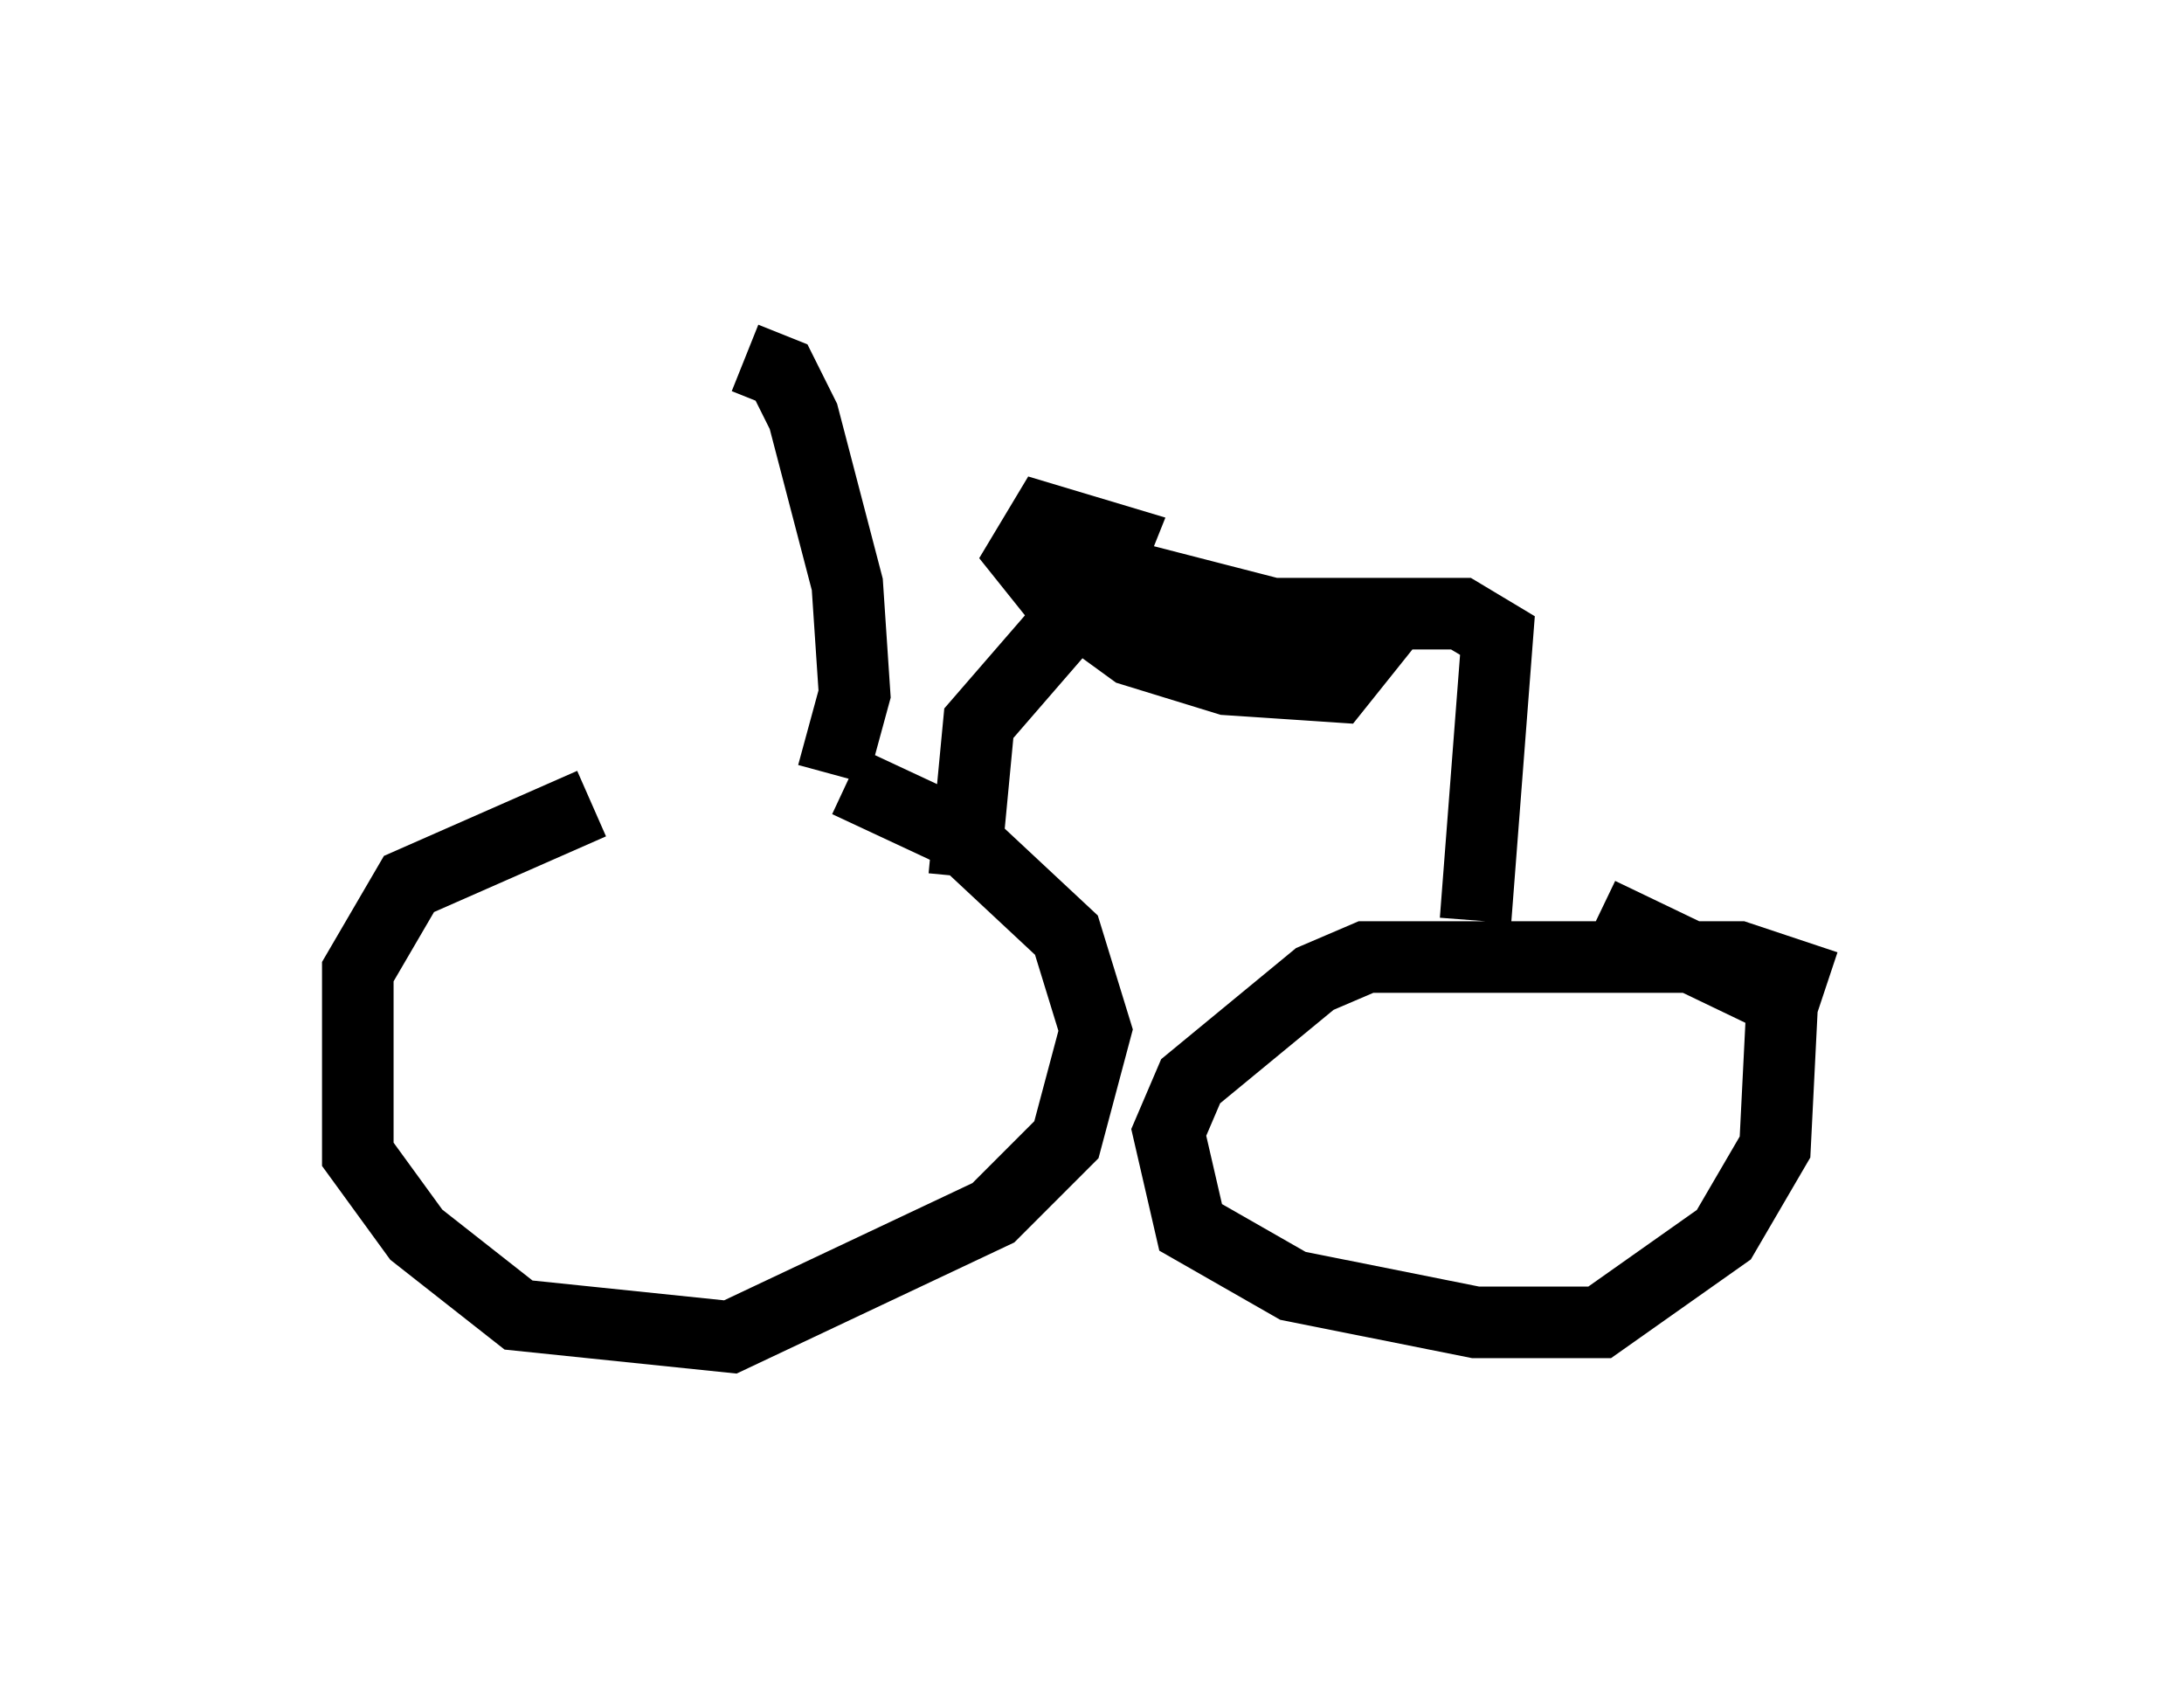 <?xml version="1.0" encoding="utf-8" ?>
<svg baseProfile="full" height="23.679" version="1.1" width="30.519" xmlns="http://www.w3.org/2000/svg" xmlns:ev="http://www.w3.org/2001/xml-events" xmlns:xlink="http://www.w3.org/1999/xlink"><defs /><rect fill="white" height="23.679" width="30.519" x="0" y="0" /><path d="M12.146, 10.513 m-3.879, 0.715 l-2.552, 1.123 -0.715, 1.225 l0.0, 2.552 0.817, 1.123 l1.429, 1.123 2.96, 0.306 l3.675, -1.735 1.021, -1.021 l0.408, -1.531 -0.408, -1.327 l-1.531, -1.429 -1.531, -0.715 m13.679, 2.858 l-1.225, -0.408 -5.206, 0.0 l-0.715, 0.306 -1.735, 1.429 l-0.306, 0.715 0.306, 1.327 l1.429, 0.817 2.552, 0.51 l1.735, 0.0 1.735, -1.225 l0.715, -1.225 0.102, -2.042 l-2.552, -1.225 m-1.735, 0.102 l0.306, -3.981 -0.51, -0.306 l-5.41, 0.0 -1.327, 1.531 l-0.204, 2.144 m1.94, -4.185 l0.204, -0.51 -1.021, -0.306 l-0.306, 0.51 0.408, 0.51 l1.123, 0.817 1.327, 0.408 l1.531, 0.102 0.408, -0.51 l-0.51, -0.306 -3.573, -0.919 m-3.369, 2.96 l0.306, -1.123 -0.102, -1.531 l-0.613, -2.348 -0.306, -0.613 l-0.51, -0.204 " fill="none" stroke="black" stroke-width="1" /></svg>